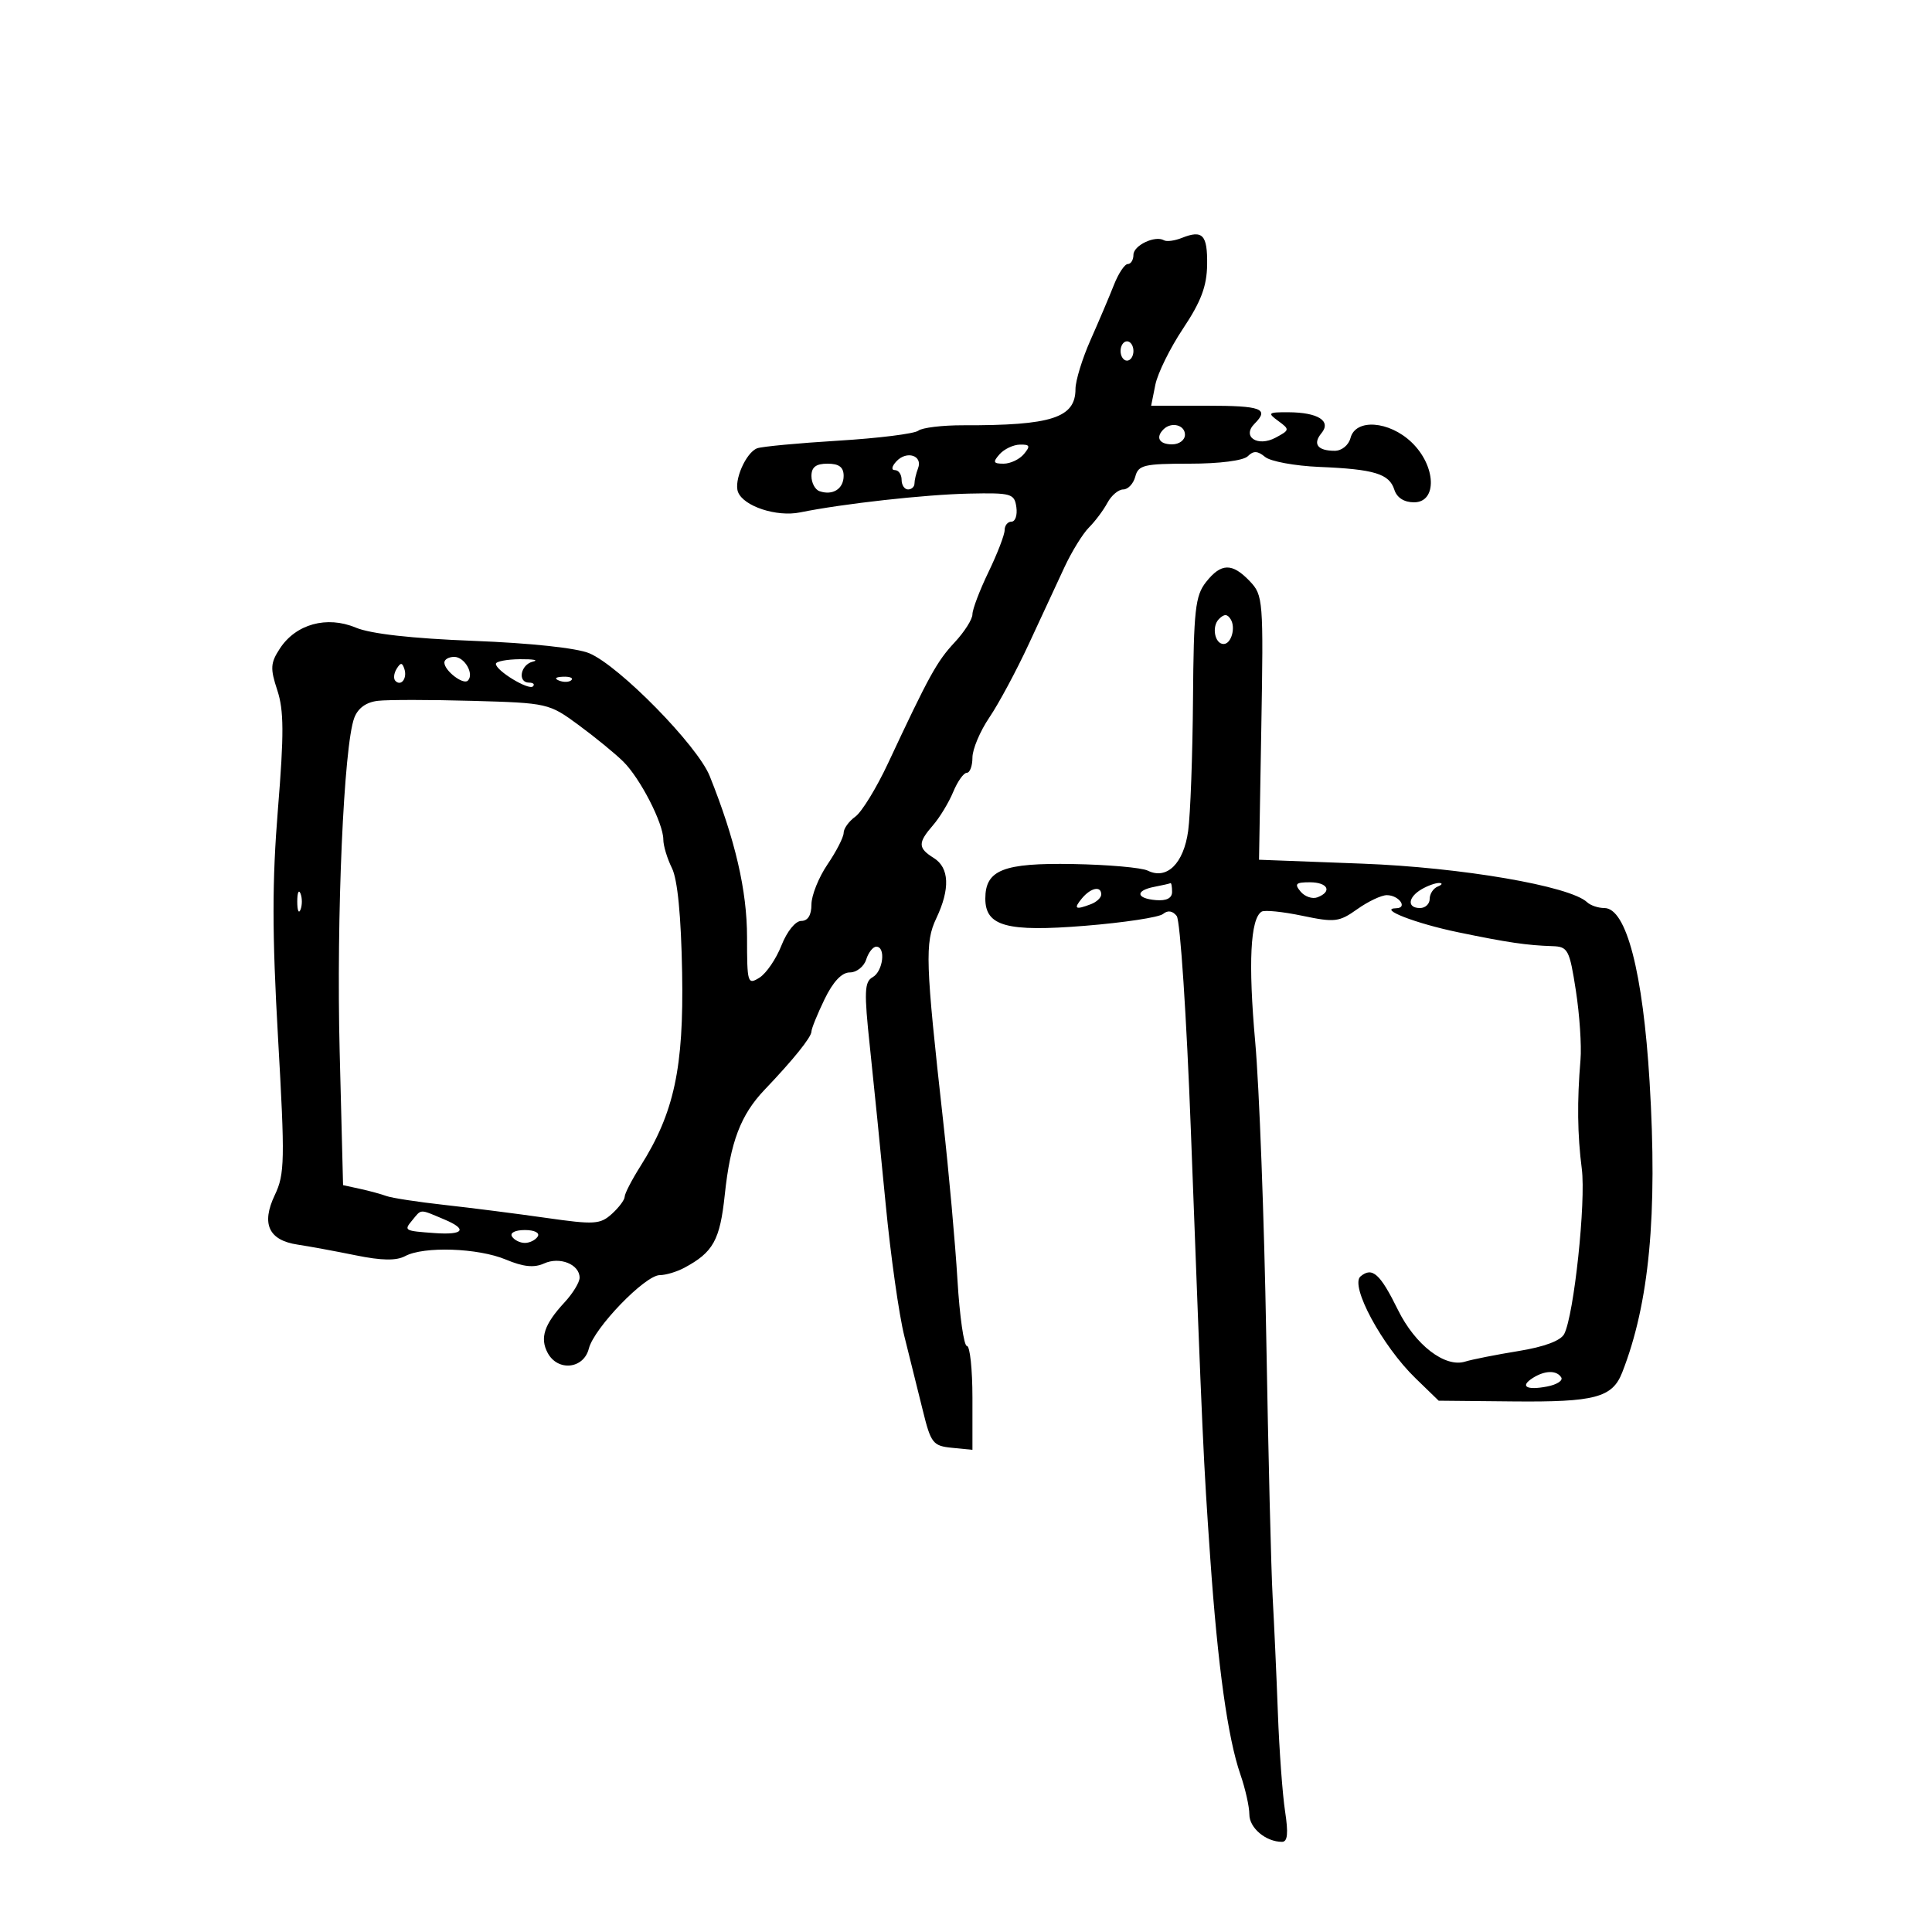 <svg xmlns="http://www.w3.org/2000/svg" width="300" height="300" viewBox="0 0 300 300" version="1.1">
	<path d="M 183.500 36.949 C 182.400 37.389, 181.158 37.552, 180.741 37.310 C 179.359 36.510, 176 38.110, 176 39.567 C 176 40.355, 175.605 41, 175.121 41 C 174.638 41, 173.668 42.462, 172.965 44.250 C 172.263 46.038, 170.633 49.876, 169.344 52.780 C 168.055 55.683, 167 59.116, 167 60.407 C 167 64.878, 163.289 66.078, 149.591 66.036 C 146.342 66.027, 143.192 66.405, 142.591 66.878 C 141.991 67.351, 136.406 68.048, 130.180 68.427 C 123.954 68.806, 118.278 69.340, 117.566 69.613 C 115.824 70.282, 113.921 74.631, 114.599 76.397 C 115.450 78.614, 120.600 80.307, 124.236 79.565 C 130.853 78.215, 143.697 76.787, 150.500 76.646 C 157.049 76.509, 157.521 76.645, 157.820 78.750 C 157.995 79.987, 157.658 81, 157.070 81 C 156.481 81, 156 81.591, 156 82.313 C 156 83.035, 154.875 85.958, 153.500 88.808 C 152.125 91.658, 151 94.620, 151 95.389 C 151 96.159, 149.753 98.123, 148.229 99.755 C 145.484 102.694, 144.251 104.931, 137.905 118.500 C 136.104 122.350, 133.814 126.088, 132.815 126.807 C 131.817 127.525, 131 128.658, 131 129.325 C 131 129.991, 129.875 132.191, 128.500 134.215 C 127.125 136.238, 126 139.043, 126 140.447 C 126 142.107, 125.447 143, 124.420 143 C 123.518 143, 122.197 144.634, 121.344 146.807 C 120.521 148.901, 118.983 151.154, 117.924 151.815 C 116.090 152.961, 116 152.668, 116 145.529 C 116 138.298, 114.167 130.385, 110.201 120.500 C 108.301 115.765, 96.151 103.379, 91.500 101.436 C 89.554 100.622, 82.378 99.854, 73.531 99.513 C 63.912 99.141, 57.562 98.426, 55.229 97.451 C 50.754 95.582, 45.947 96.905, 43.468 100.690 C 41.991 102.943, 41.938 103.782, 43.057 107.173 C 44.089 110.299, 44.109 113.936, 43.159 125.619 C 42.246 136.848, 42.249 144.949, 43.170 161.093 C 44.259 180.192, 44.216 182.324, 42.674 185.558 C 40.537 190.039, 41.713 192.590, 46.225 193.265 C 48.026 193.535, 52.078 194.282, 55.228 194.924 C 59.267 195.749, 61.534 195.785, 62.913 195.047 C 65.820 193.491, 74.229 193.780, 78.546 195.584 C 81.273 196.723, 82.939 196.893, 84.482 196.190 C 86.912 195.083, 90 196.322, 90 198.404 C 90 199.121, 88.942 200.850, 87.649 202.245 C 84.505 205.637, 83.799 207.755, 85.039 210.072 C 86.604 212.997, 90.638 212.579, 91.433 209.411 C 92.236 206.213, 100.169 198, 102.456 198 C 103.377 198, 105.086 197.489, 106.253 196.865 C 110.751 194.457, 111.796 192.575, 112.541 185.539 C 113.413 177.303, 115.005 173.111, 118.748 169.191 C 123.171 164.561, 126 161.045, 126 160.180 C 126 159.738, 126.911 157.491, 128.023 155.188 C 129.351 152.439, 130.703 151, 131.956 151 C 133.006 151, 134.151 150.100, 134.500 149 C 134.849 147.900, 135.554 147, 136.067 147 C 137.584 147, 137.130 150.828, 135.506 151.737 C 134.222 152.455, 134.161 153.979, 135.075 162.537 C 135.661 168.016, 136.765 179.025, 137.530 187 C 138.296 194.975, 139.601 204.200, 140.431 207.500 C 141.261 210.800, 142.548 215.975, 143.290 219 C 144.544 224.111, 144.864 224.522, 147.820 224.813 L 151 225.127 151 217.063 C 151 212.629, 150.615 209, 150.144 209 C 149.673 209, 149.011 204.387, 148.674 198.750 C 148.337 193.113, 147.334 181.975, 146.444 174 C 143.698 149.369, 143.597 146.370, 145.387 142.597 C 147.555 138.029, 147.419 134.743, 145 133.232 C 142.518 131.682, 142.501 130.881, 144.889 128.128 C 145.928 126.930, 147.333 124.611, 148.010 122.975 C 148.688 121.339, 149.638 120, 150.121 120 C 150.605 120, 151 118.938, 151 117.640 C 151 116.341, 152.184 113.535, 153.630 111.403 C 155.077 109.271, 157.829 104.146, 159.745 100.013 C 161.661 95.881, 164.155 90.510, 165.287 88.077 C 166.420 85.644, 168.134 82.866, 169.097 81.903 C 170.060 80.940, 171.349 79.217, 171.959 78.076 C 172.570 76.934, 173.677 76, 174.419 76 C 175.160 76, 176.002 75.100, 176.290 74 C 176.757 72.213, 177.654 72, 184.706 72 C 189.352 72, 193.076 71.524, 193.758 70.842 C 194.634 69.966, 195.285 69.992, 196.441 70.951 C 197.280 71.647, 201.071 72.346, 204.865 72.504 C 213.410 72.858, 215.727 73.564, 216.516 76.051 C 216.906 77.279, 218.034 78, 219.567 78 C 223.223 78, 222.996 72.328, 219.195 68.687 C 215.707 65.345, 210.503 64.968, 209.710 68 C 209.416 69.127, 208.346 70, 207.260 70 C 204.594 70, 203.799 68.947, 205.194 67.266 C 206.770 65.367, 204.666 64.036, 200.059 64.015 C 196.903 64.001, 196.773 64.114, 198.489 65.368 C 200.292 66.687, 200.277 66.782, 198.073 67.961 C 195.280 69.455, 192.789 67.811, 194.800 65.800 C 197.136 63.464, 195.905 63, 187.375 63 L 178.750 63 179.400 59.750 C 179.757 57.962, 181.700 54.025, 183.717 51 C 186.500 46.825, 187.398 44.440, 187.442 41.099 C 187.503 36.447, 186.746 35.650, 183.500 36.949 M 174 54.500 C 174 55.325, 174.450 56, 175 56 C 175.550 56, 176 55.325, 176 54.500 C 176 53.675, 175.550 53, 175 53 C 174.450 53, 174 53.675, 174 54.500 M 180.667 66.667 C 179.399 67.934, 180.008 69, 182 69 C 183.111 69, 184 68.333, 184 67.500 C 184 65.978, 181.885 65.449, 180.667 66.667 M 155.211 70.538 C 154.132 71.761, 154.235 72, 155.838 72 C 156.892 72, 158.315 71.325, 159 70.500 C 160.032 69.257, 159.924 69.007, 158.372 69.038 C 157.343 69.059, 155.920 69.734, 155.211 70.538 M 139.205 71.625 C 138.463 72.420, 138.360 73, 138.961 73 C 139.532 73, 140 73.675, 140 74.500 C 140 75.325, 140.450 76, 141 76 C 141.550 76, 142 75.587, 142 75.082 C 142 74.577, 142.251 73.510, 142.557 72.711 C 143.316 70.735, 140.799 69.920, 139.205 71.625 M 126 73.917 C 126 74.971, 126.563 76.030, 127.250 76.269 C 129.304 76.986, 131 75.911, 131 73.893 C 131 72.540, 130.286 72, 128.500 72 C 126.703 72, 126 72.539, 126 73.917 M 187.257 90.401 C 185.600 92.508, 185.353 94.739, 185.248 108.618 C 185.182 117.317, 184.844 126.497, 184.497 129.018 C 183.800 134.087, 181.191 136.657, 178.227 135.193 C 177.277 134.723, 172.037 134.262, 166.582 134.167 C 155.784 133.978, 153 135.080, 153 139.540 C 153 143.827, 156.350 144.740, 168.477 143.757 C 174.515 143.268, 179.968 142.442, 180.595 141.921 C 181.332 141.309, 182.083 141.421, 182.721 142.238 C 183.264 142.932, 184.251 157.900, 184.915 175.500 C 186.767 224.601, 186.853 226.518, 187.927 241.935 C 189.097 258.743, 190.646 269.862, 192.606 275.533 C 193.373 277.752, 194 280.548, 194 281.748 C 194 283.847, 196.567 286, 199.070 286 C 199.939 286, 200.070 284.685, 199.545 281.250 C 199.145 278.637, 198.642 271.775, 198.429 266 C 198.215 260.225, 197.849 252.125, 197.616 248 C 197.382 243.875, 196.934 225.650, 196.621 207.500 C 196.307 189.350, 195.537 168.777, 194.908 161.783 C 193.810 149.563, 194.150 142.643, 195.904 141.560 C 196.358 141.279, 199.198 141.567, 202.215 142.199 C 207.264 143.258, 207.943 143.177, 210.754 141.175 C 212.434 139.979, 214.500 139, 215.345 139 C 217.219 139, 218.652 140.988, 216.809 141.030 C 213.890 141.098, 219.798 143.392, 226.430 144.765 C 234.088 146.351, 237.093 146.793, 241.072 146.919 C 243.467 146.994, 243.717 147.469, 244.698 153.807 C 245.278 157.551, 245.602 162.388, 245.419 164.557 C 244.876 170.995, 244.938 176.192, 245.621 181.500 C 246.279 186.612, 244.408 204.188, 242.893 207.136 C 242.354 208.185, 239.799 209.138, 235.776 209.792 C 232.324 210.352, 228.600 211.090, 227.500 211.430 C 224.373 212.399, 219.757 208.847, 217.081 203.412 C 214.299 197.765, 213.090 196.680, 211.266 198.195 C 209.560 199.610, 214.616 208.988, 219.787 214 L 223.397 217.500 234.949 217.613 C 247.665 217.736, 250.363 217.021, 251.893 213.120 C 256.102 202.390, 257.399 188.637, 256.149 168 C 255.116 150.951, 252.528 141, 249.128 141 C 248.178 141, 246.972 140.595, 246.450 140.101 C 243.789 137.581, 226.932 134.689, 211.500 134.105 L 195.500 133.500 195.855 113 C 196.199 93.160, 196.141 92.428, 194.066 90.250 C 191.322 87.370, 189.611 87.408, 187.257 90.401 M 189.273 96.127 C 188.114 97.286, 188.624 100, 190 100 C 191.186 100, 191.912 97.475, 191.102 96.165 C 190.577 95.316, 190.094 95.306, 189.273 96.127 M 69 102.878 C 69 104.138, 71.935 106.398, 72.648 105.686 C 73.672 104.662, 72.143 102, 70.531 102 C 69.689 102, 69 102.395, 69 102.878 M 77 103.083 C 77 104.139, 82.097 107.237, 82.753 106.580 C 83.072 106.261, 82.808 106, 82.167 106 C 80.313 106, 80.815 103.190, 82.750 102.736 C 83.713 102.510, 82.813 102.342, 80.750 102.361 C 78.688 102.380, 77 102.705, 77 103.083 M 61.583 103.866 C 61.152 104.563, 61.070 105.403, 61.400 105.733 C 62.295 106.628, 63.271 105.312, 62.787 103.862 C 62.449 102.846, 62.213 102.846, 61.583 103.866 M 86.813 105.683 C 87.534 105.972, 88.397 105.936, 88.729 105.604 C 89.061 105.272, 88.471 105.036, 87.417 105.079 C 86.252 105.127, 86.015 105.364, 86.813 105.683 M 58.698 108.820 C 56.864 109.031, 55.592 109.944, 55.015 111.461 C 53.378 115.765, 52.212 142.367, 52.743 163.265 L 53.271 184.030 55.886 184.599 C 57.324 184.911, 59.175 185.415, 60 185.718 C 60.825 186.021, 64.875 186.642, 69 187.098 C 73.125 187.554, 80.218 188.458, 84.763 189.107 C 92.300 190.184, 93.200 190.129, 95.013 188.489 C 96.106 187.499, 97 186.301, 97 185.825 C 97 185.349, 98.108 183.205, 99.463 181.059 C 104.684 172.787, 106.185 165.810, 105.920 151.040 C 105.761 142.199, 105.212 136.563, 104.338 134.800 C 103.602 133.314, 103 131.319, 103 130.365 C 103 127.836, 99.412 120.854, 96.777 118.254 C 95.525 117.019, 92.406 114.467, 89.846 112.584 C 85.252 109.204, 85.041 109.156, 73.346 108.828 C 66.831 108.646, 60.239 108.642, 58.698 108.820 M 179.250 137.706 C 176.240 138.285, 176.389 139.513, 179.500 139.771 C 181.140 139.906, 182 139.465, 182 138.489 C 182 137.670, 181.887 137.061, 181.750 137.136 C 181.613 137.211, 180.488 137.467, 179.250 137.706 M 201.951 138.441 C 202.608 139.233, 203.788 139.635, 204.573 139.334 C 206.922 138.432, 206.188 137, 203.378 137 C 201.208 137, 200.962 137.249, 201.951 138.441 M 220.750 138.080 C 218.606 139.329, 218.463 141, 220.500 141 C 221.325 141, 222 140.363, 222 139.583 C 222 138.804, 222.563 137.940, 223.250 137.662 C 223.938 137.385, 224.050 137.136, 223.500 137.109 C 222.950 137.083, 221.713 137.519, 220.750 138.080 M 46.158 140 C 46.158 141.375, 46.385 141.938, 46.662 141.250 C 46.940 140.563, 46.940 139.438, 46.662 138.750 C 46.385 138.063, 46.158 138.625, 46.158 140 M 168 139.500 C 166.649 141.128, 166.972 141.332, 169.418 140.393 C 170.288 140.059, 171 139.384, 171 138.893 C 171 137.510, 169.380 137.838, 168 139.500 M 64 189.500 C 62.685 191.084, 62.775 191.134, 67.500 191.473 C 72.003 191.795, 72.650 190.893, 69.012 189.363 C 65.067 187.704, 65.500 187.692, 64 189.500 M 79.500 192 C 79.840 192.550, 80.740 193, 81.500 193 C 82.260 193, 83.160 192.550, 83.500 192 C 83.852 191.431, 82.991 191, 81.500 191 C 80.009 191, 79.148 191.431, 79.500 192 M 238.029 213.961 C 235.952 215.275, 237.014 215.917, 240.238 215.297 C 241.744 215.008, 242.730 214.373, 242.429 213.886 C 241.726 212.748, 239.897 212.779, 238.029 213.961" stroke="none" fill="black" fill-rule="evenodd"/>
</svg>